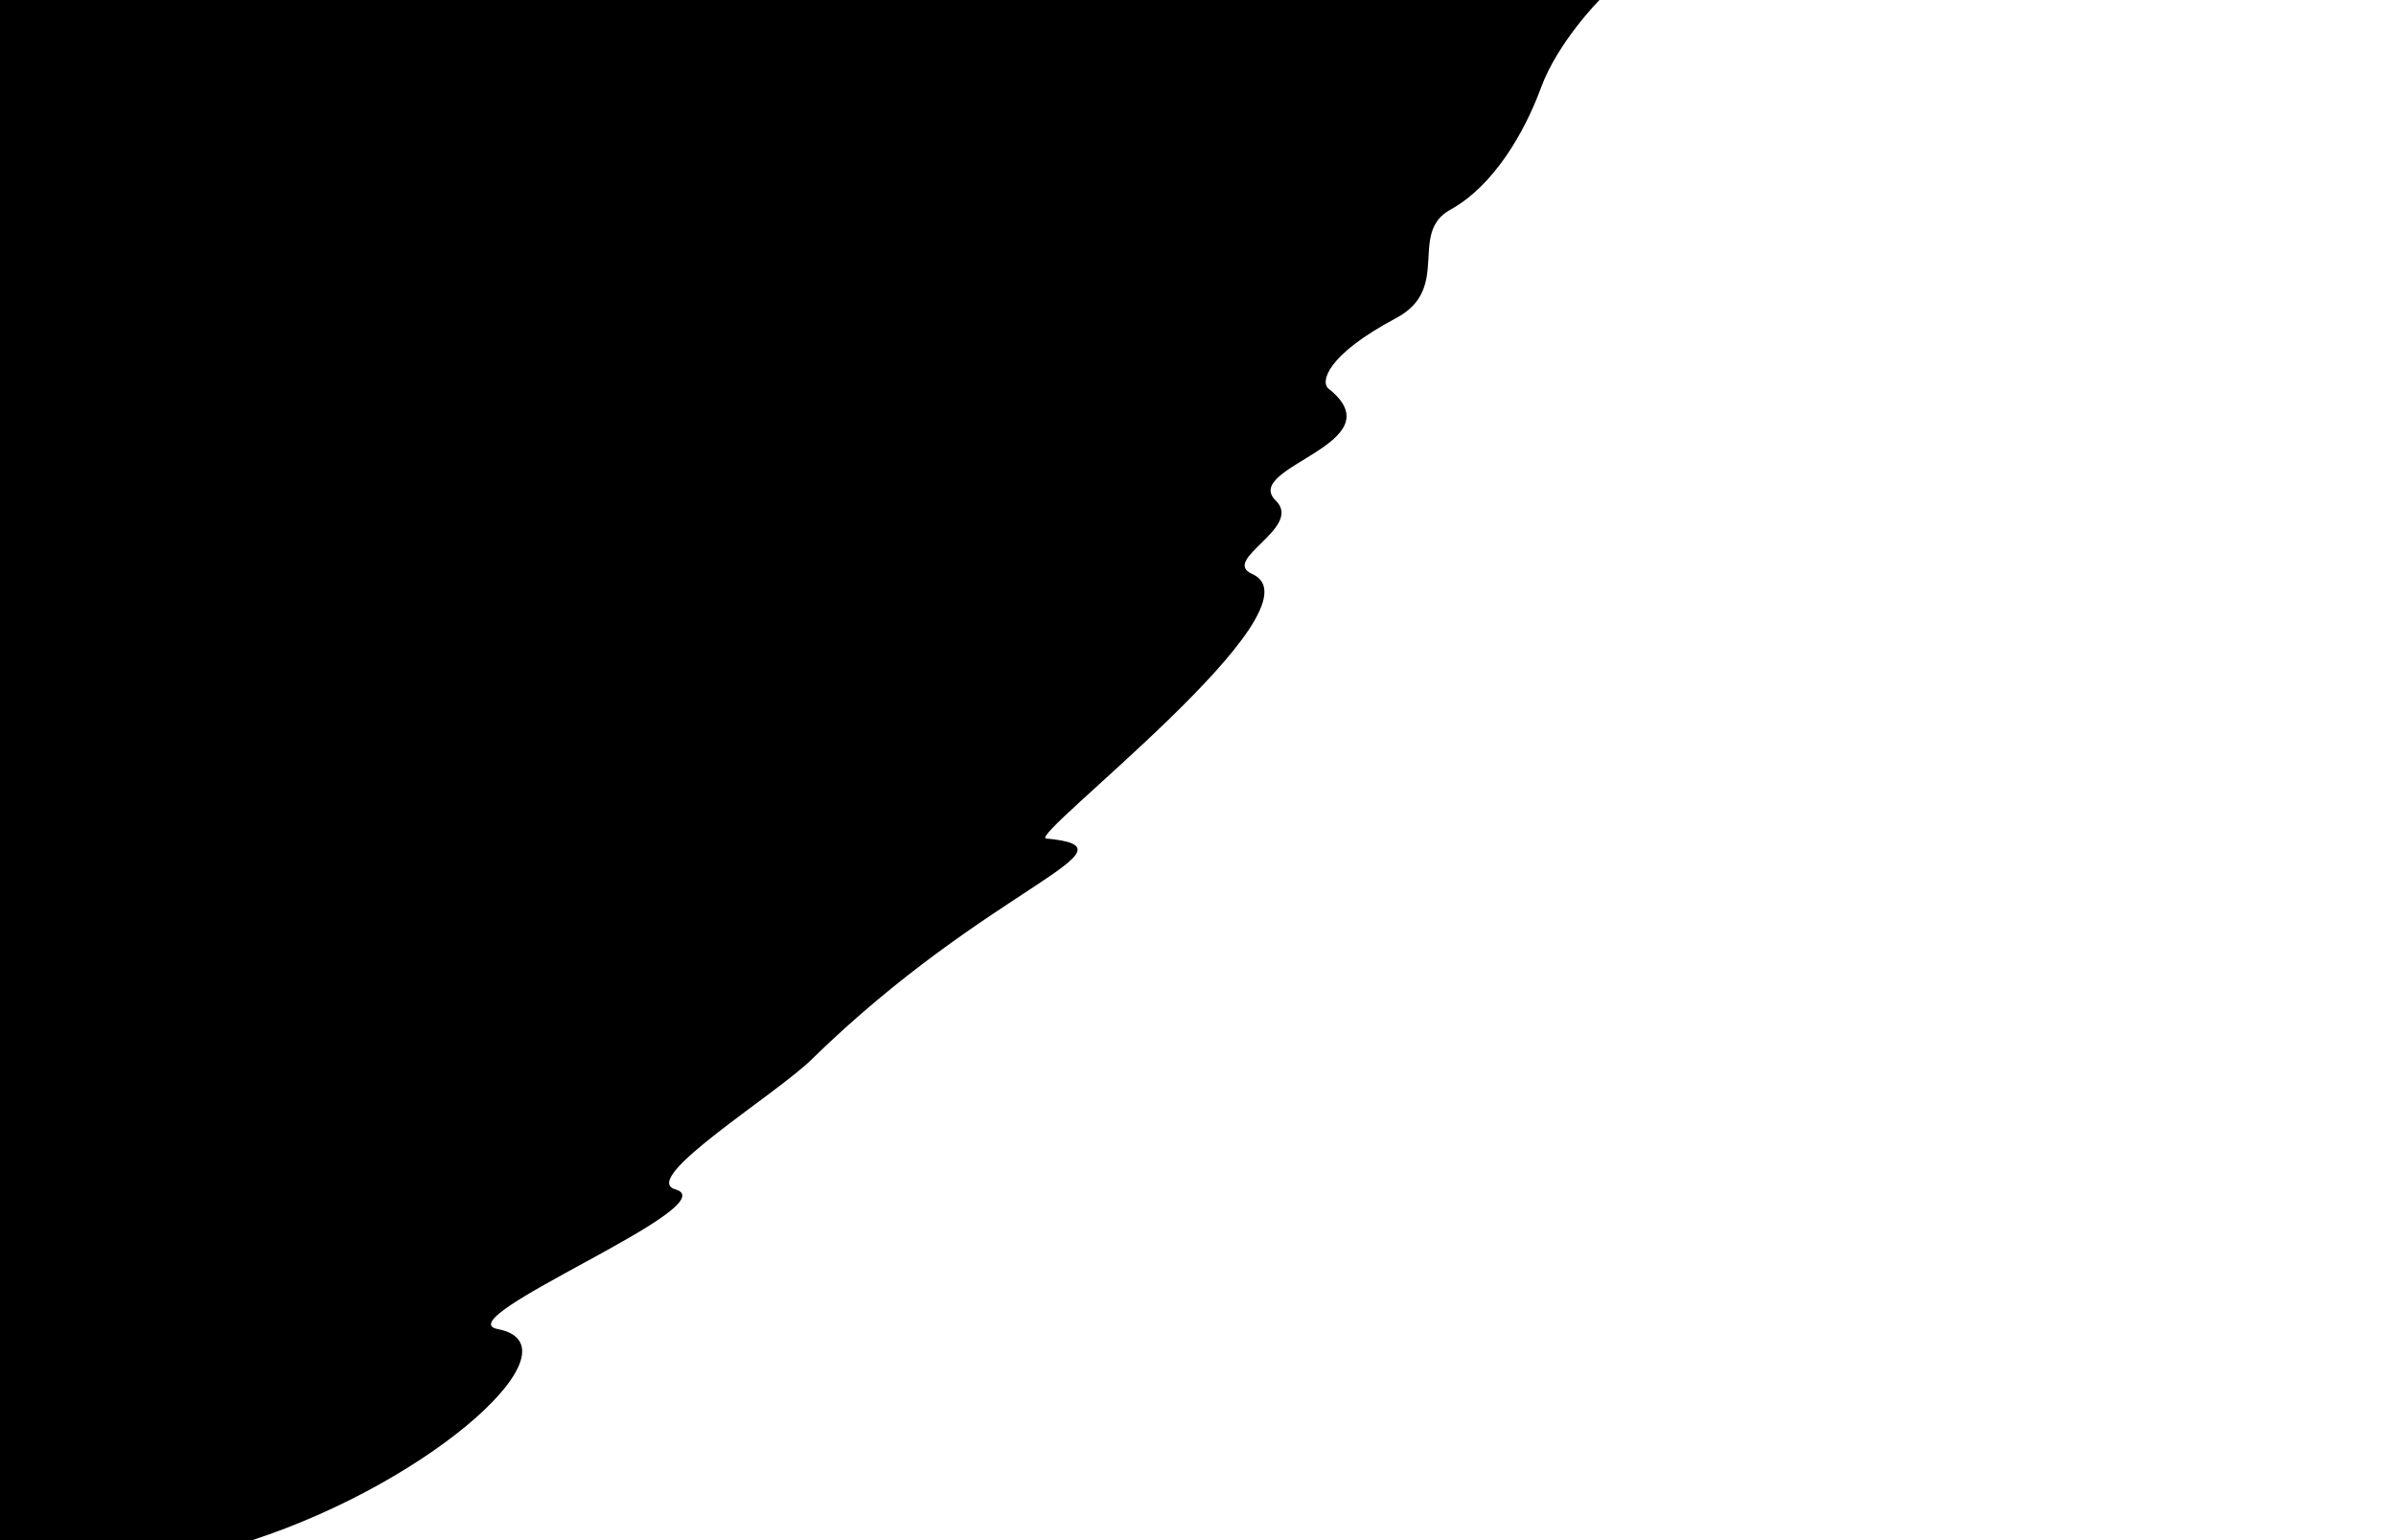 <?xml version="1.0" encoding="UTF-8" standalone="no"?>
<!DOCTYPE svg PUBLIC "-//W3C//DTD SVG 1.1//EN" "http://www.w3.org/Graphics/SVG/1.1/DTD/svg11.dtd">
<svg width="100%" height="100%" viewBox="0 0 3360 2160" version="1.1" xmlns="http://www.w3.org/2000/svg" xmlns:xlink="http://www.w3.org/1999/xlink" xml:space="preserve" xmlns:serif="http://www.serif.com/" style="fill-rule:evenodd;clip-rule:evenodd;stroke-linejoin:round;stroke-miterlimit:2;">
    <path d="M2243,0C2243,0 2184.51,58.959 2161,123C2137.49,187.041 2093.87,261.104 2034,294C1974.13,326.896 2036.19,404.429 1958,446C1858.98,498.651 1851.83,536.167 1863,545C1960.85,622.406 1740.03,654.472 1789,702C1828.19,740.043 1710.64,785.046 1756,805C1862.18,851.712 1439.62,1173.43 1467,1176C1608.01,1189.21 1387.67,1241.57 1138,1486C1086.88,1536.05 895.627,1653.33 947,1668C1023.97,1689.97 622.79,1849.57 698,1864C816.421,1886.72 610.047,2076.22 353.822,2160C348.165,2161.85 0,2160 0,2160L0,0L2243,0Z"/>
</svg>

